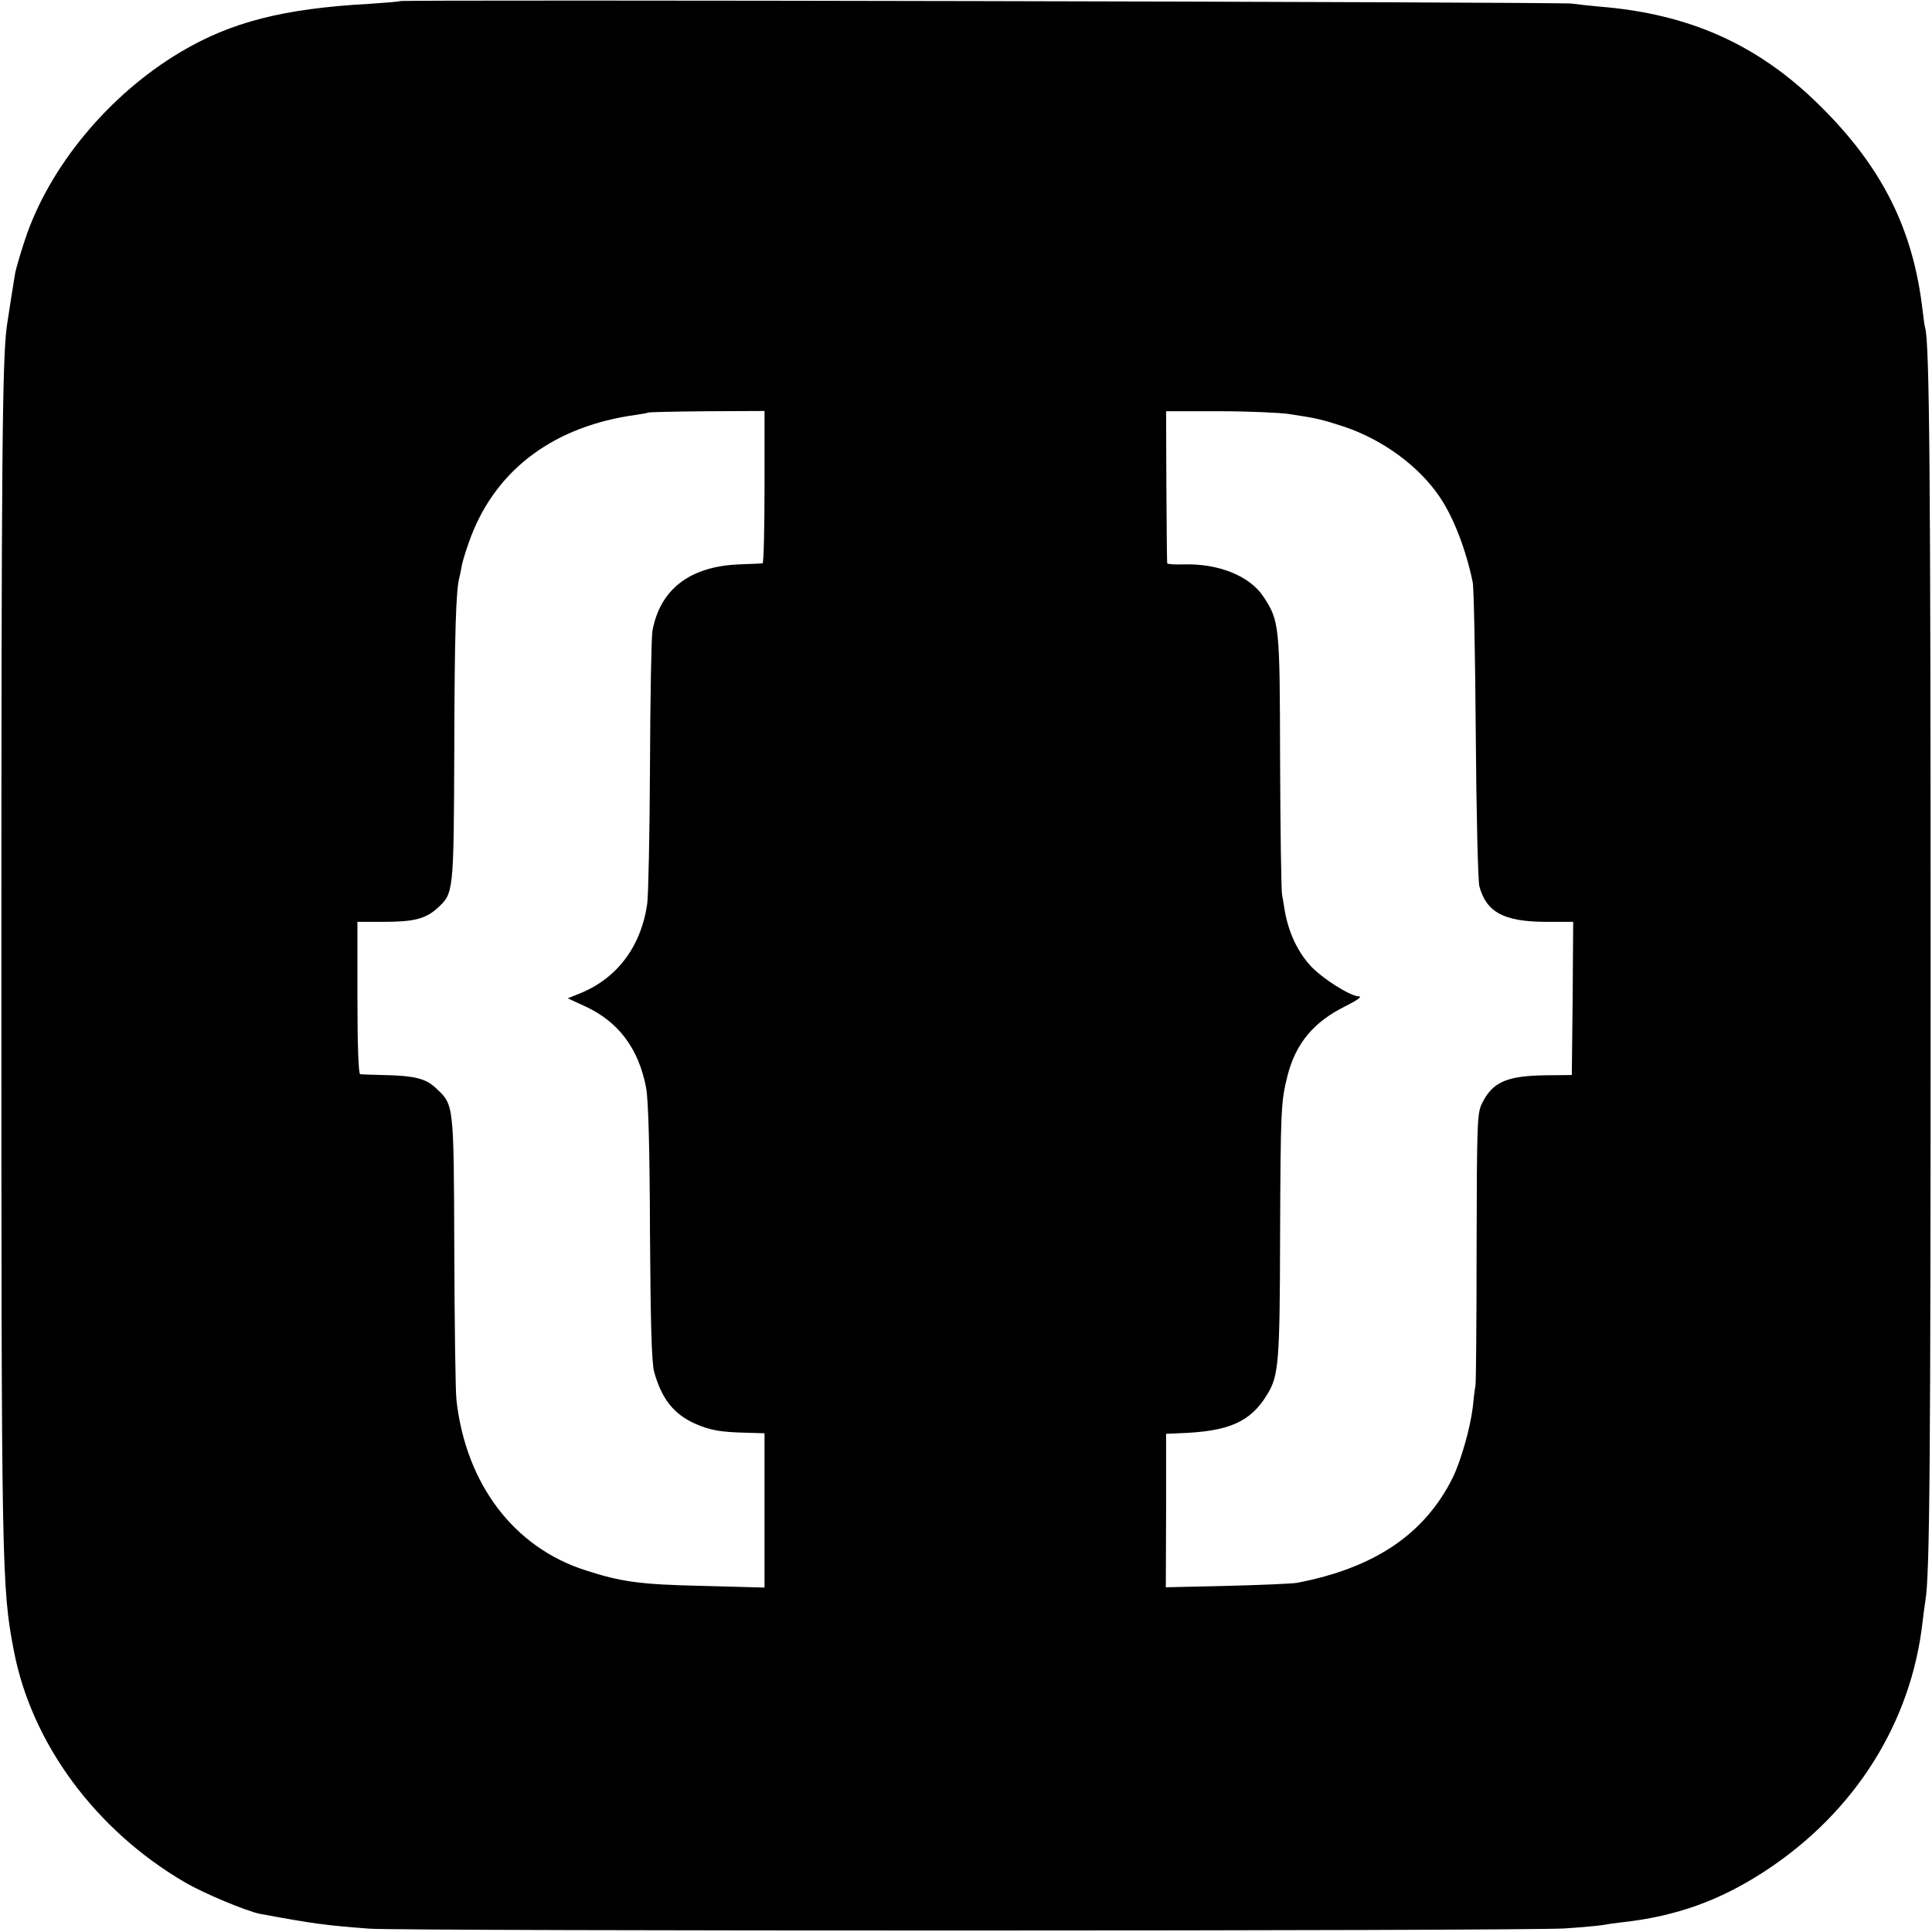 <?xml version="1.0" standalone="no"?>
<!DOCTYPE svg PUBLIC "-//W3C//DTD SVG 20010904//EN"
 "http://www.w3.org/TR/2001/REC-SVG-20010904/DTD/svg10.dtd">
<svg version="1.0" xmlns="http://www.w3.org/2000/svg"
 width="700pt" height="700pt" viewBox="0 0 700 700"
 preserveAspectRatio="xMidYMid meet">
<g transform="translate(0,700) scale(0.1,-0.1)"
fill="#000000" stroke="none">
<path d="M1449 6996 c-2 -2 -52 -6 -112 -10 -310 -17 -500 -66 -682 -174 -261
-155 -478 -417 -565 -682 -17 -51 -32 -104 -35 -119 -8 -48 -25 -156 -30 -191
-17 -122 -20 -489 -20 -2330 0 -2177 1 -2241 45 -2470 64 -336 296 -651 620
-840 68 -40 222 -104 271 -114 194 -36 238 -42 399 -54 140 -9 4183 -9 4330 1
63 4 123 10 135 12 11 2 43 7 70 10 195 21 355 78 519 185 326 213 531 538
572 905 3 28 8 61 10 75 16 93 19 493 19 2300 0 1780 -4 2264 -20 2313 -2 7
-6 35 -9 62 -34 295 -147 521 -375 745 -222 219 -471 330 -795 356 -34 3 -79
8 -101 11 -42 6 -4239 15 -4246 9z m1321 -1761 c0 -151 -3 -275 -7 -276 -5 -1
-44 -2 -88 -4 -176 -8 -283 -90 -311 -240 -4 -21 -8 -242 -9 -490 -1 -247 -6
-472 -10 -500 -23 -157 -111 -272 -248 -326 l-40 -16 65 -30 c120 -56 192
-153 219 -294 8 -43 13 -213 14 -524 2 -327 6 -473 15 -505 27 -98 71 -154
150 -189 53 -23 91 -30 183 -32 l67 -2 0 -279 0 -280 -222 6 c-228 5 -296 14
-428 57 -258 83 -431 311 -466 614 -4 33 -7 278 -8 545 -2 536 -1 526 -67 588
-37 35 -79 45 -194 47 -38 1 -74 2 -80 3 -6 1 -10 101 -10 277 l0 275 96 0
c108 0 151 11 193 49 60 55 60 50 62 588 1 408 6 571 19 613 1 3 5 23 9 45 5
22 20 69 34 105 95 244 304 397 597 437 22 3 42 7 43 8 2 2 98 4 213 5 l209 1
0 -276z m1900 265 c101 -15 120 -20 200 -46 140 -47 271 -143 346 -254 51 -75
96 -193 120 -310 4 -19 9 -267 11 -550 2 -283 8 -531 13 -551 25 -94 89 -128
238 -129 l102 0 -2 -277 -3 -278 -96 -1 c-139 -2 -191 -24 -229 -101 -18 -35
-19 -70 -20 -518 0 -264 -2 -491 -4 -505 -3 -14 -7 -50 -10 -80 -9 -74 -43
-194 -73 -255 -102 -204 -283 -326 -564 -380 -18 -3 -133 -8 -254 -11 l-221
-5 1 278 0 278 45 2 c182 6 260 40 321 140 42 68 46 116 47 573 2 463 3 488
27 583 30 117 95 195 211 252 40 20 60 34 48 35 -32 0 -135 66 -177 112 -46
51 -78 119 -92 198 -2 14 -7 41 -10 60 -3 19 -6 237 -7 485 -1 491 -2 505 -61
594 -49 74 -162 120 -289 116 -32 -1 -59 1 -59 4 -1 3 -2 129 -3 279 l-1 272
190 0 c104 0 219 -5 255 -10z"/>
</g>
</svg>
